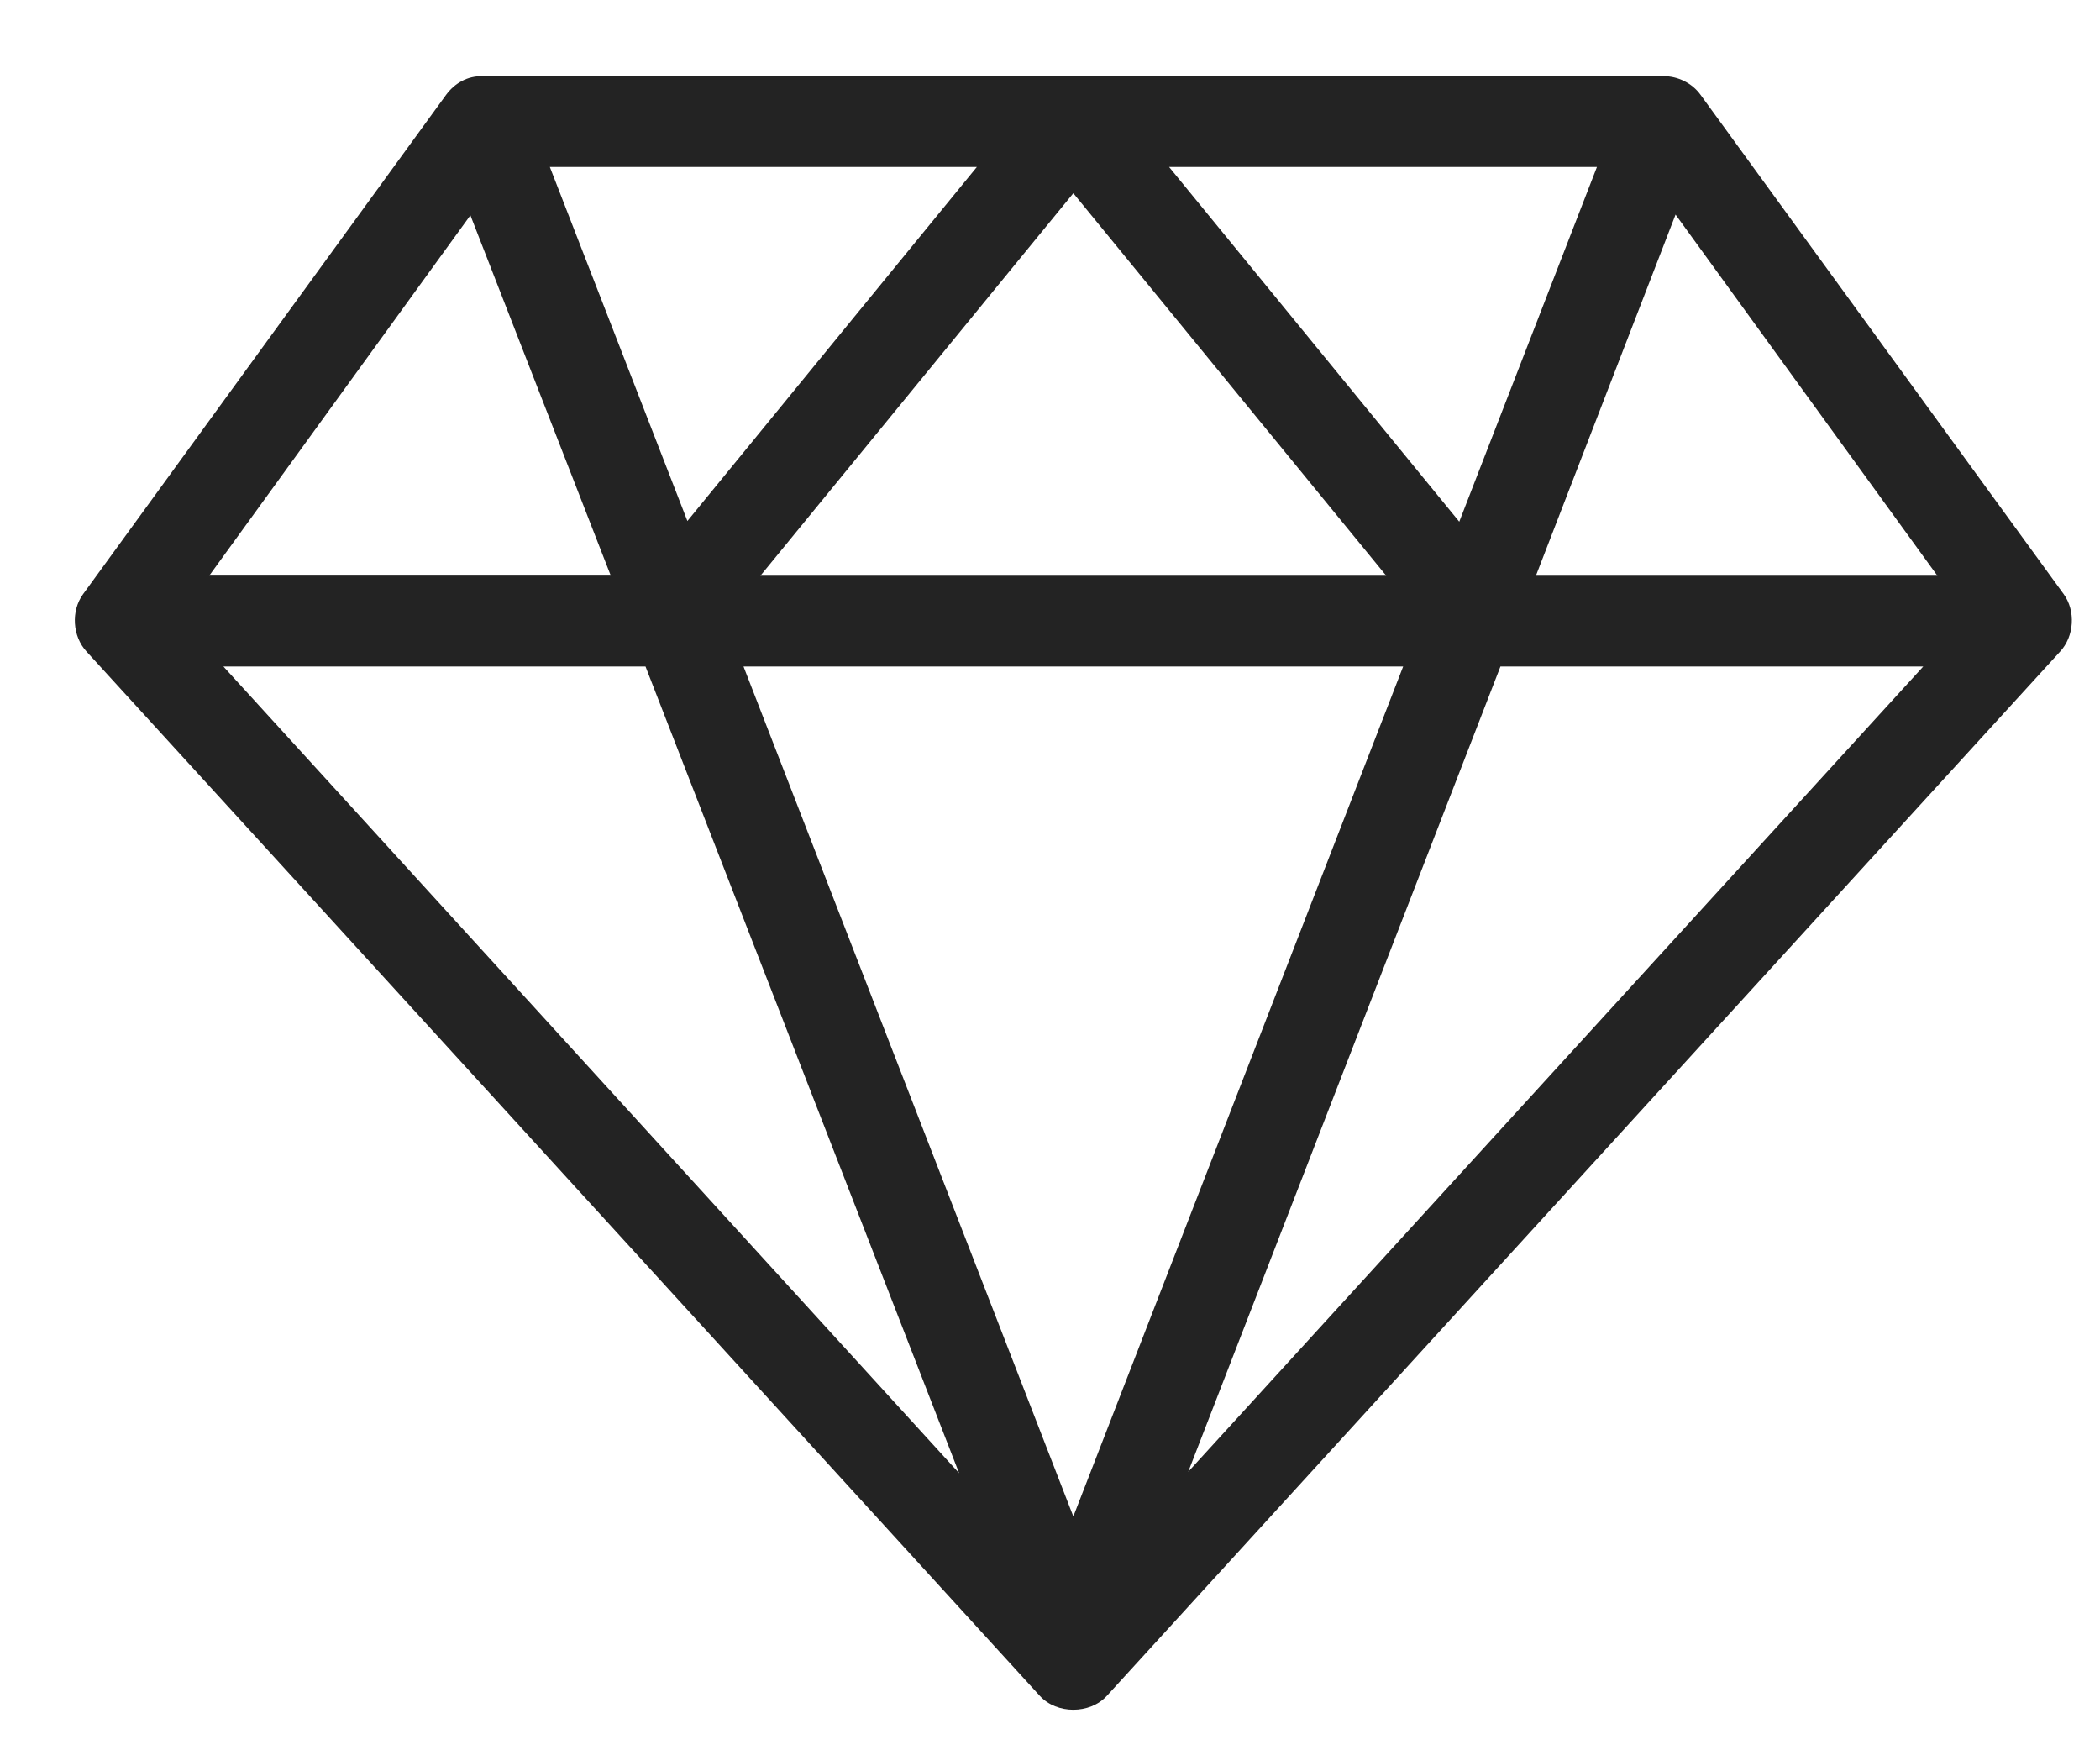 <svg width="18" height="15" viewBox="0 0 18 15" fill="none" xmlns="http://www.w3.org/2000/svg">
<path d="M3.825 0.811L0.712 5.092C0.607 5.236 0.621 5.454 0.742 5.584L8.914 14.535C9.059 14.692 9.341 14.692 9.486 14.535L17.658 5.584C17.779 5.454 17.793 5.236 17.689 5.092L14.575 0.811C14.503 0.712 14.381 0.652 14.259 0.653H4.141C4.004 0.648 3.895 0.717 3.825 0.811ZM4.713 1.431H8.373L5.892 4.465L4.713 1.431ZM10.021 1.431H13.688L12.508 4.471L10.021 1.431ZM9.2 1.656L11.882 4.934H6.518L9.2 1.656ZM14.362 1.839L16.606 4.934H13.165L14.362 1.839ZM4.032 1.845L5.235 4.933H1.794L4.032 1.845ZM1.915 5.712H5.533L8.221 12.625L1.915 5.712ZM6.373 5.712H12.027L9.2 12.996L6.373 5.712ZM12.861 5.712H16.485L10.185 12.613L12.861 5.712Z" fill="#232323"/>
</svg>

